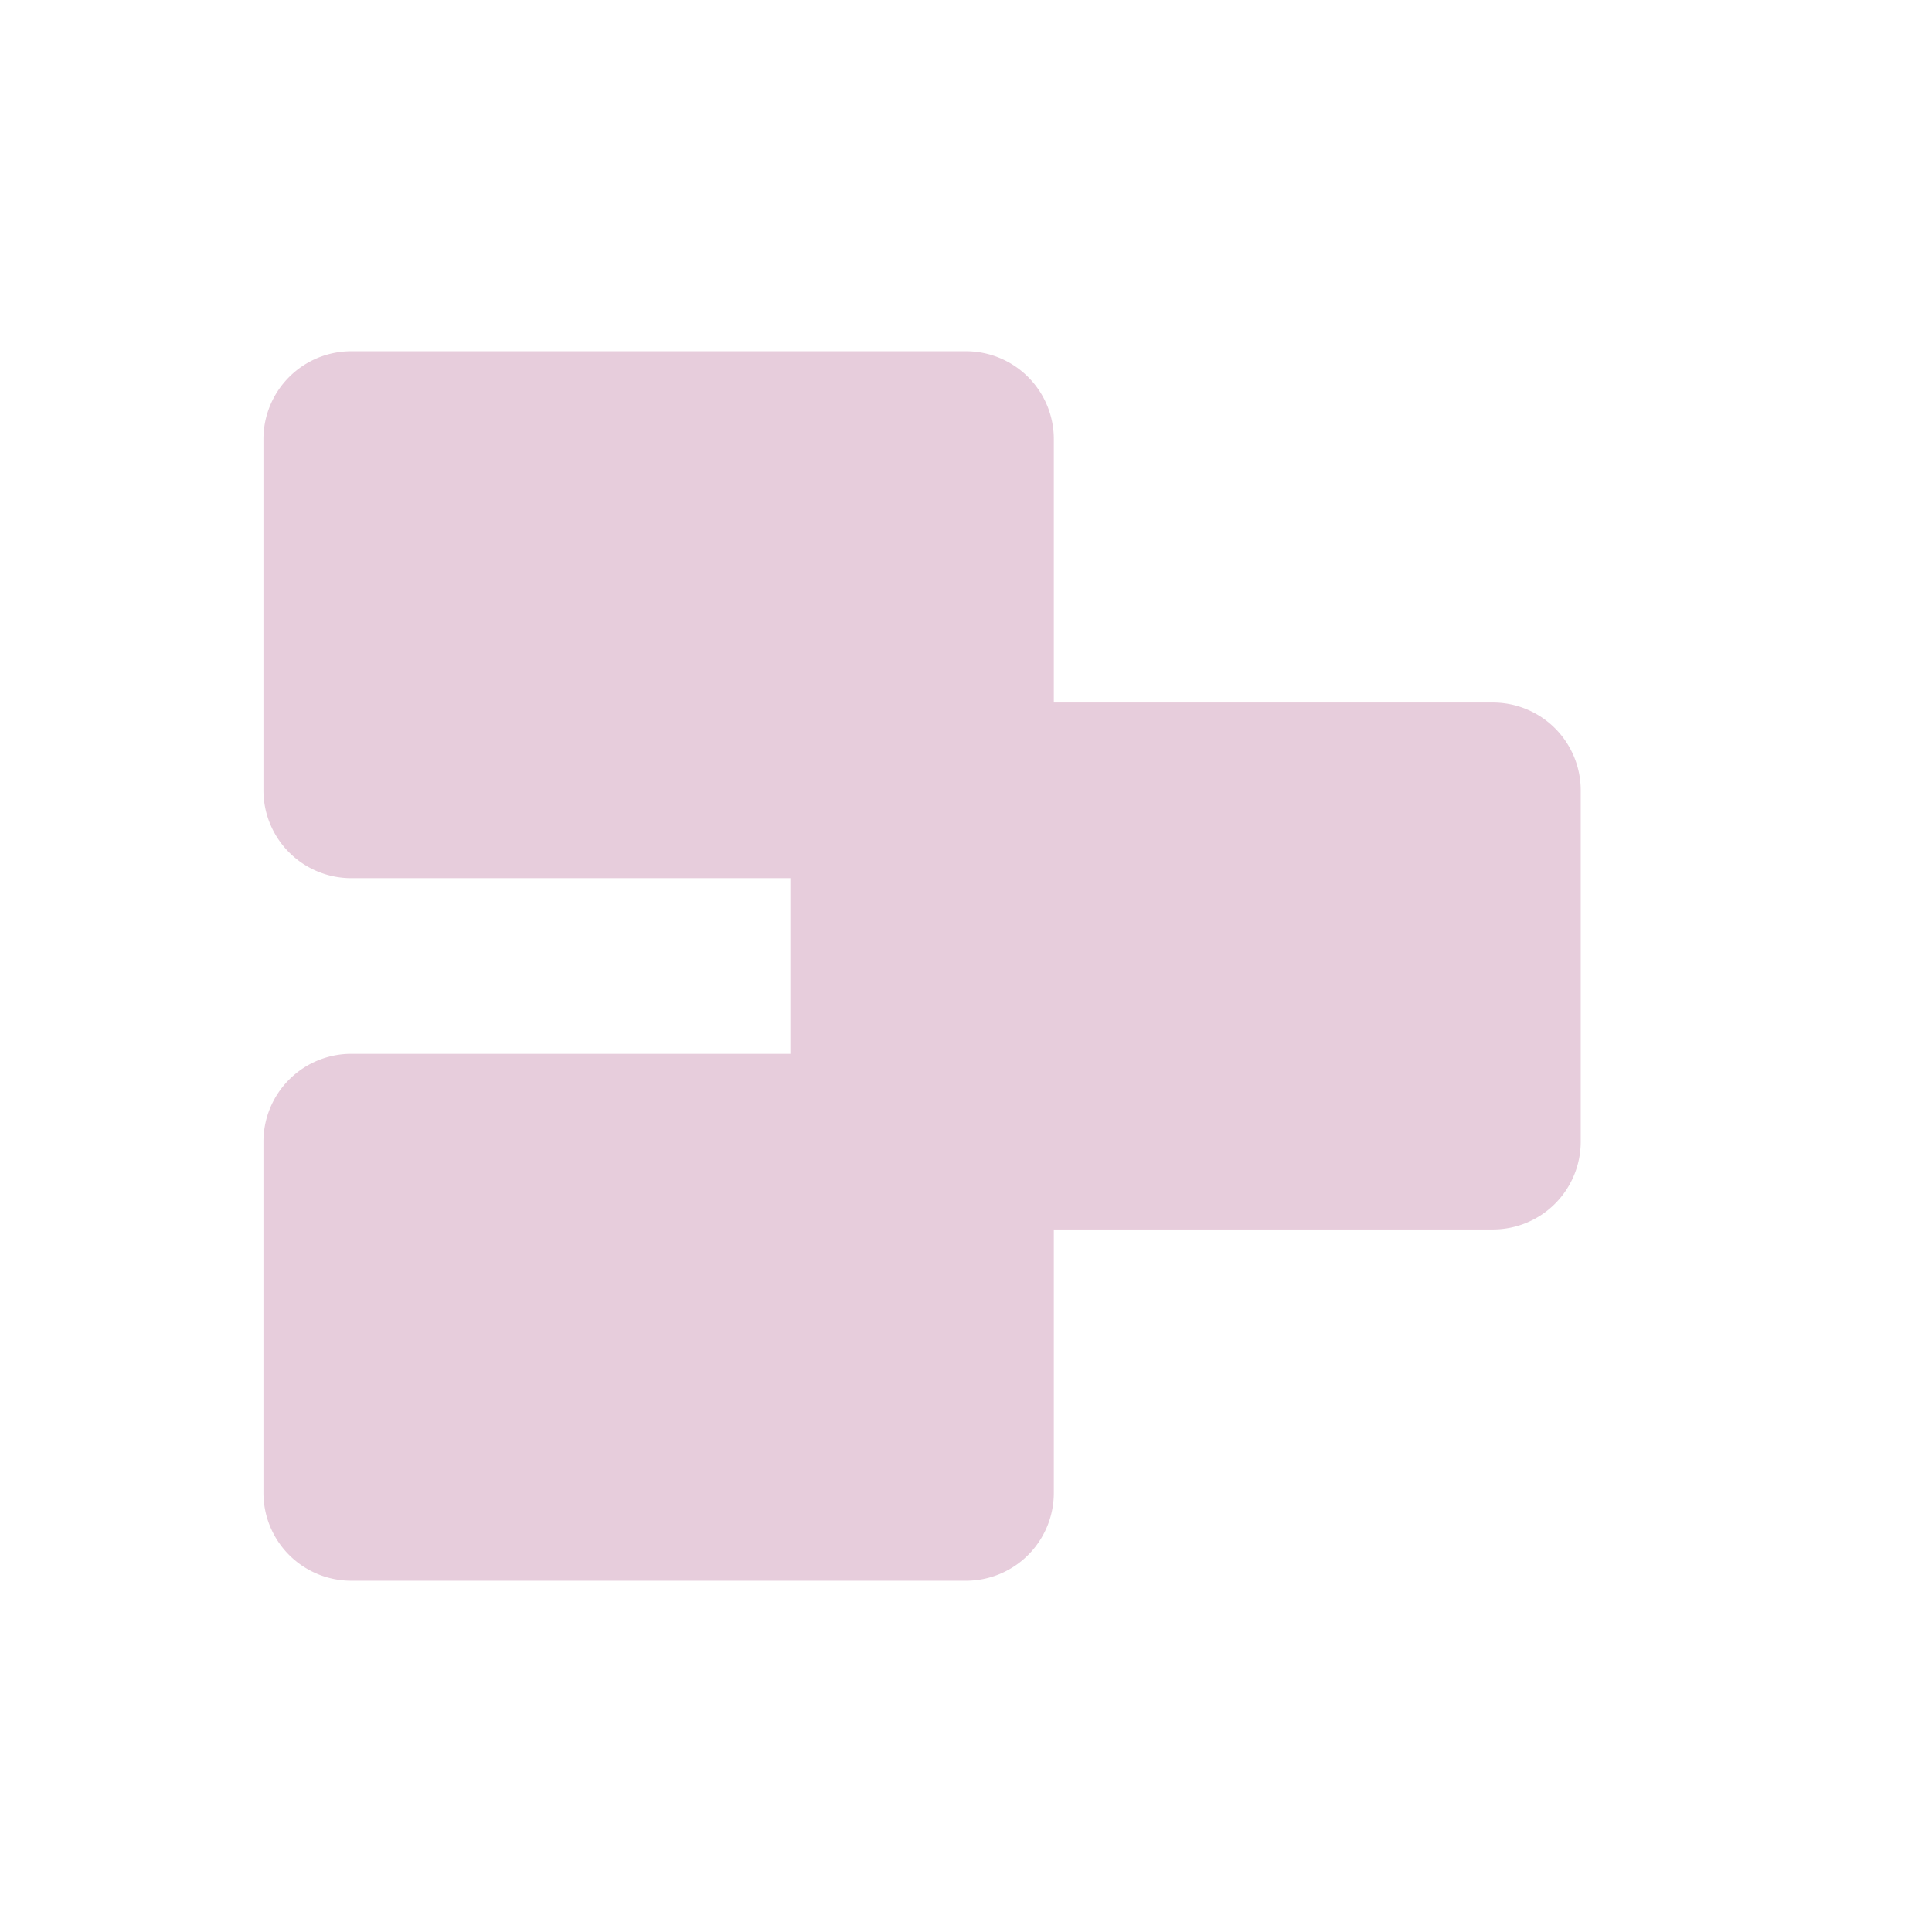 <svg xmlns="http://www.w3.org/2000/svg" width="22" height="22" viewBox="0 0 22 22">
 <defs>
  <style id="current-color-scheme" type="text/css">
   .ColorScheme-Text { color:#e7cddc; } .ColorScheme-Highlight { color:#4285f4; } .ColorScheme-NeutralText { color:#ff9800; } .ColorScheme-PositiveText { color:#4caf50; } .ColorScheme-NegativeText { color:#f44336; }
  </style>
 </defs>
 <path style="fill:currentColor" class="ColorScheme-Text" d="M 1 1 A 1 1 0 0 0 0 2 L 0 6 A 1 1 0 0 0 1 7 L 6 7 L 6 9 L 1 9 A 1 1 0 0 0 0 10 L 0 14 A 1 1 0 0 0 1 15 L 8 15 A 1 1 0 0 0 9 14 L 9 11 L 14 11 A 1 1 0 0 0 15 10 L 15 6 A 1 1 0 0 0 14 5 L 9 5 L 9 2 A 1 1 0 0 0 8 1 L 1 1 z" transform="translate(3 3)"/>
</svg>
